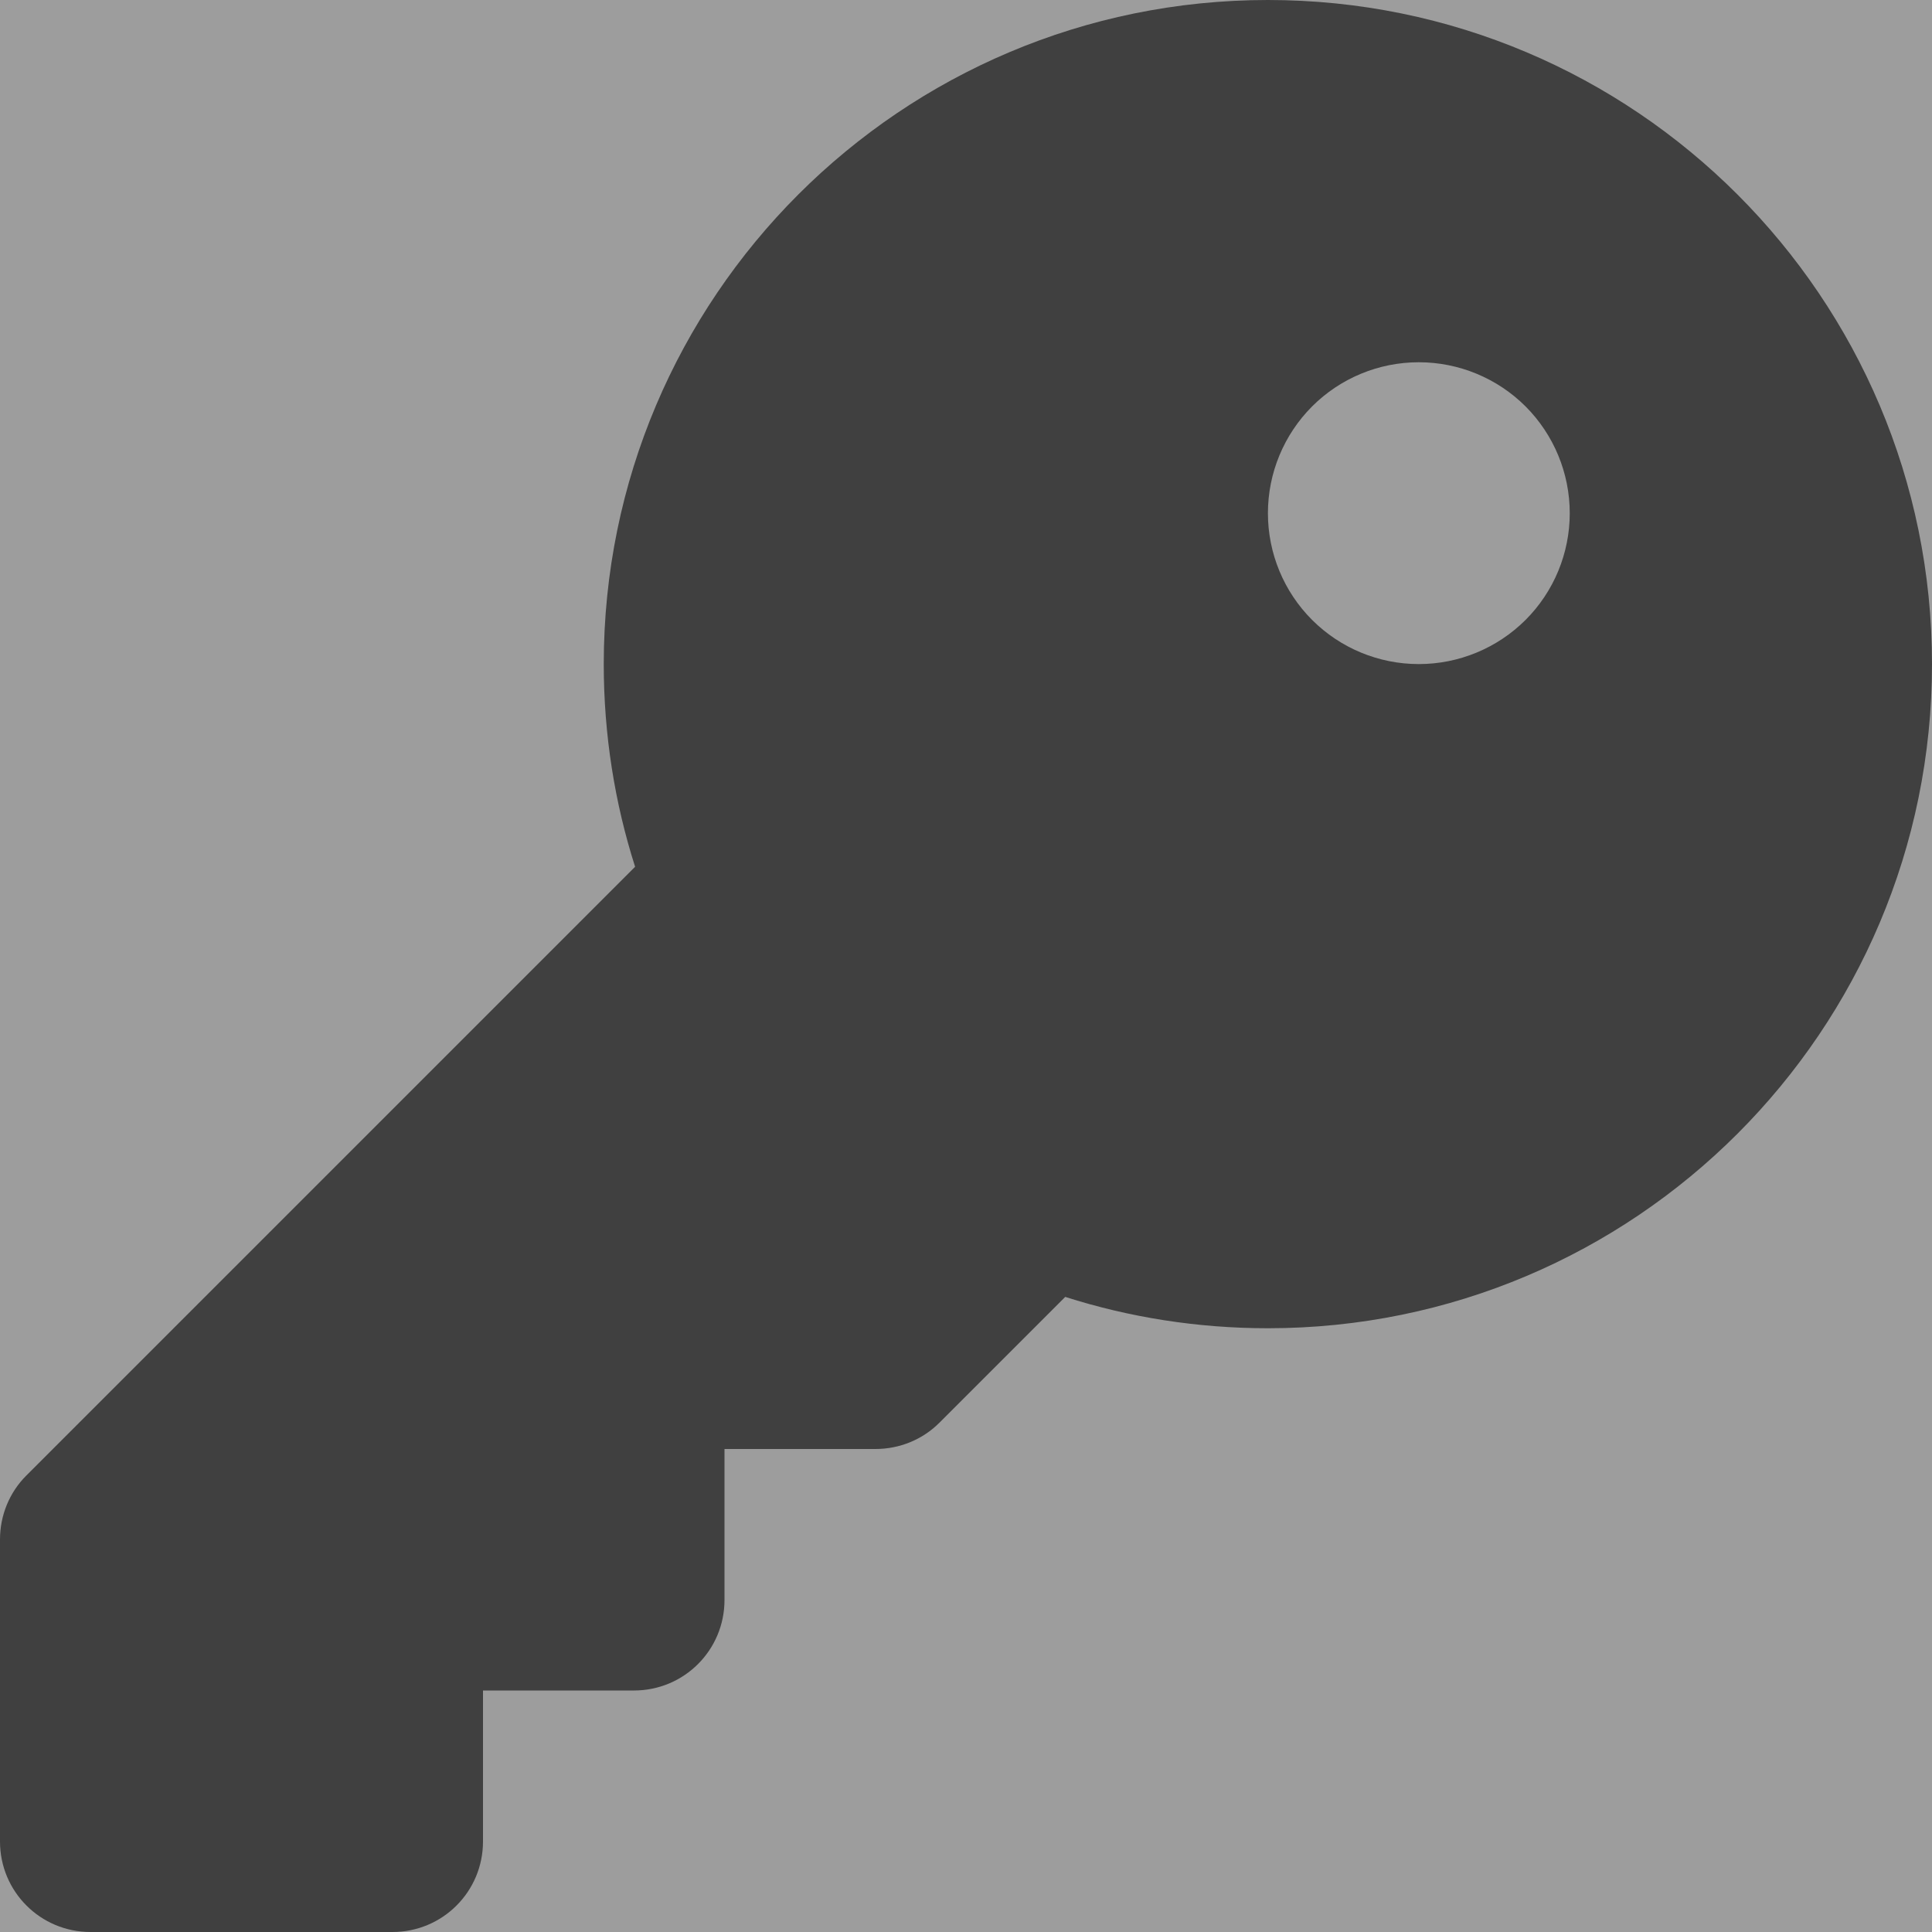 <svg width="22" height="22" viewBox="0 0 22 22" fill="none" xmlns="http://www.w3.org/2000/svg">
<rect x="0" y="0" width="22" height="22" fill="#808080" stroke="none"/>
<g id="key-solid 1" opacity="0.5" clip-path="url(#clip0_6_22)">
<rect width="22" height="22" fill="#F5F5F5" fill-opacity="0.5"/>
<path id="Vector" d="M14.438 15.125C18.614 15.125 22 11.739 22 7.562C22 3.386 18.614 0 14.438 0C10.261 0 6.875 3.386 6.875 7.562C6.875 8.366 7 9.144 7.232 9.87L0.301 16.801C0.107 16.994 0 17.256 0 17.531V20.969C0 21.54 0.46 22 1.031 22H4.469C5.04 22 5.5 21.54 5.5 20.969V19.25H7.219C7.79 19.25 8.25 18.79 8.25 18.219V16.5H9.969C10.244 16.5 10.506 16.393 10.699 16.199L12.13 14.768C12.856 15 13.634 15.125 14.438 15.125ZM16.156 4.125C16.612 4.125 17.049 4.306 17.372 4.628C17.694 4.951 17.875 5.388 17.875 5.844C17.875 6.3 17.694 6.737 17.372 7.059C17.049 7.381 16.612 7.562 16.156 7.562C15.7 7.562 15.263 7.381 14.941 7.059C14.619 6.737 14.438 6.3 14.438 5.844C14.438 5.388 14.619 4.951 14.941 4.628C15.263 4.306 15.7 4.125 16.156 4.125Z" fill="black"/>
</g>
<defs>
<clipPath id="clip0_6_22">
<rect width="22" height="22" fill="white"/>
</clipPath>
</defs>
</svg>
